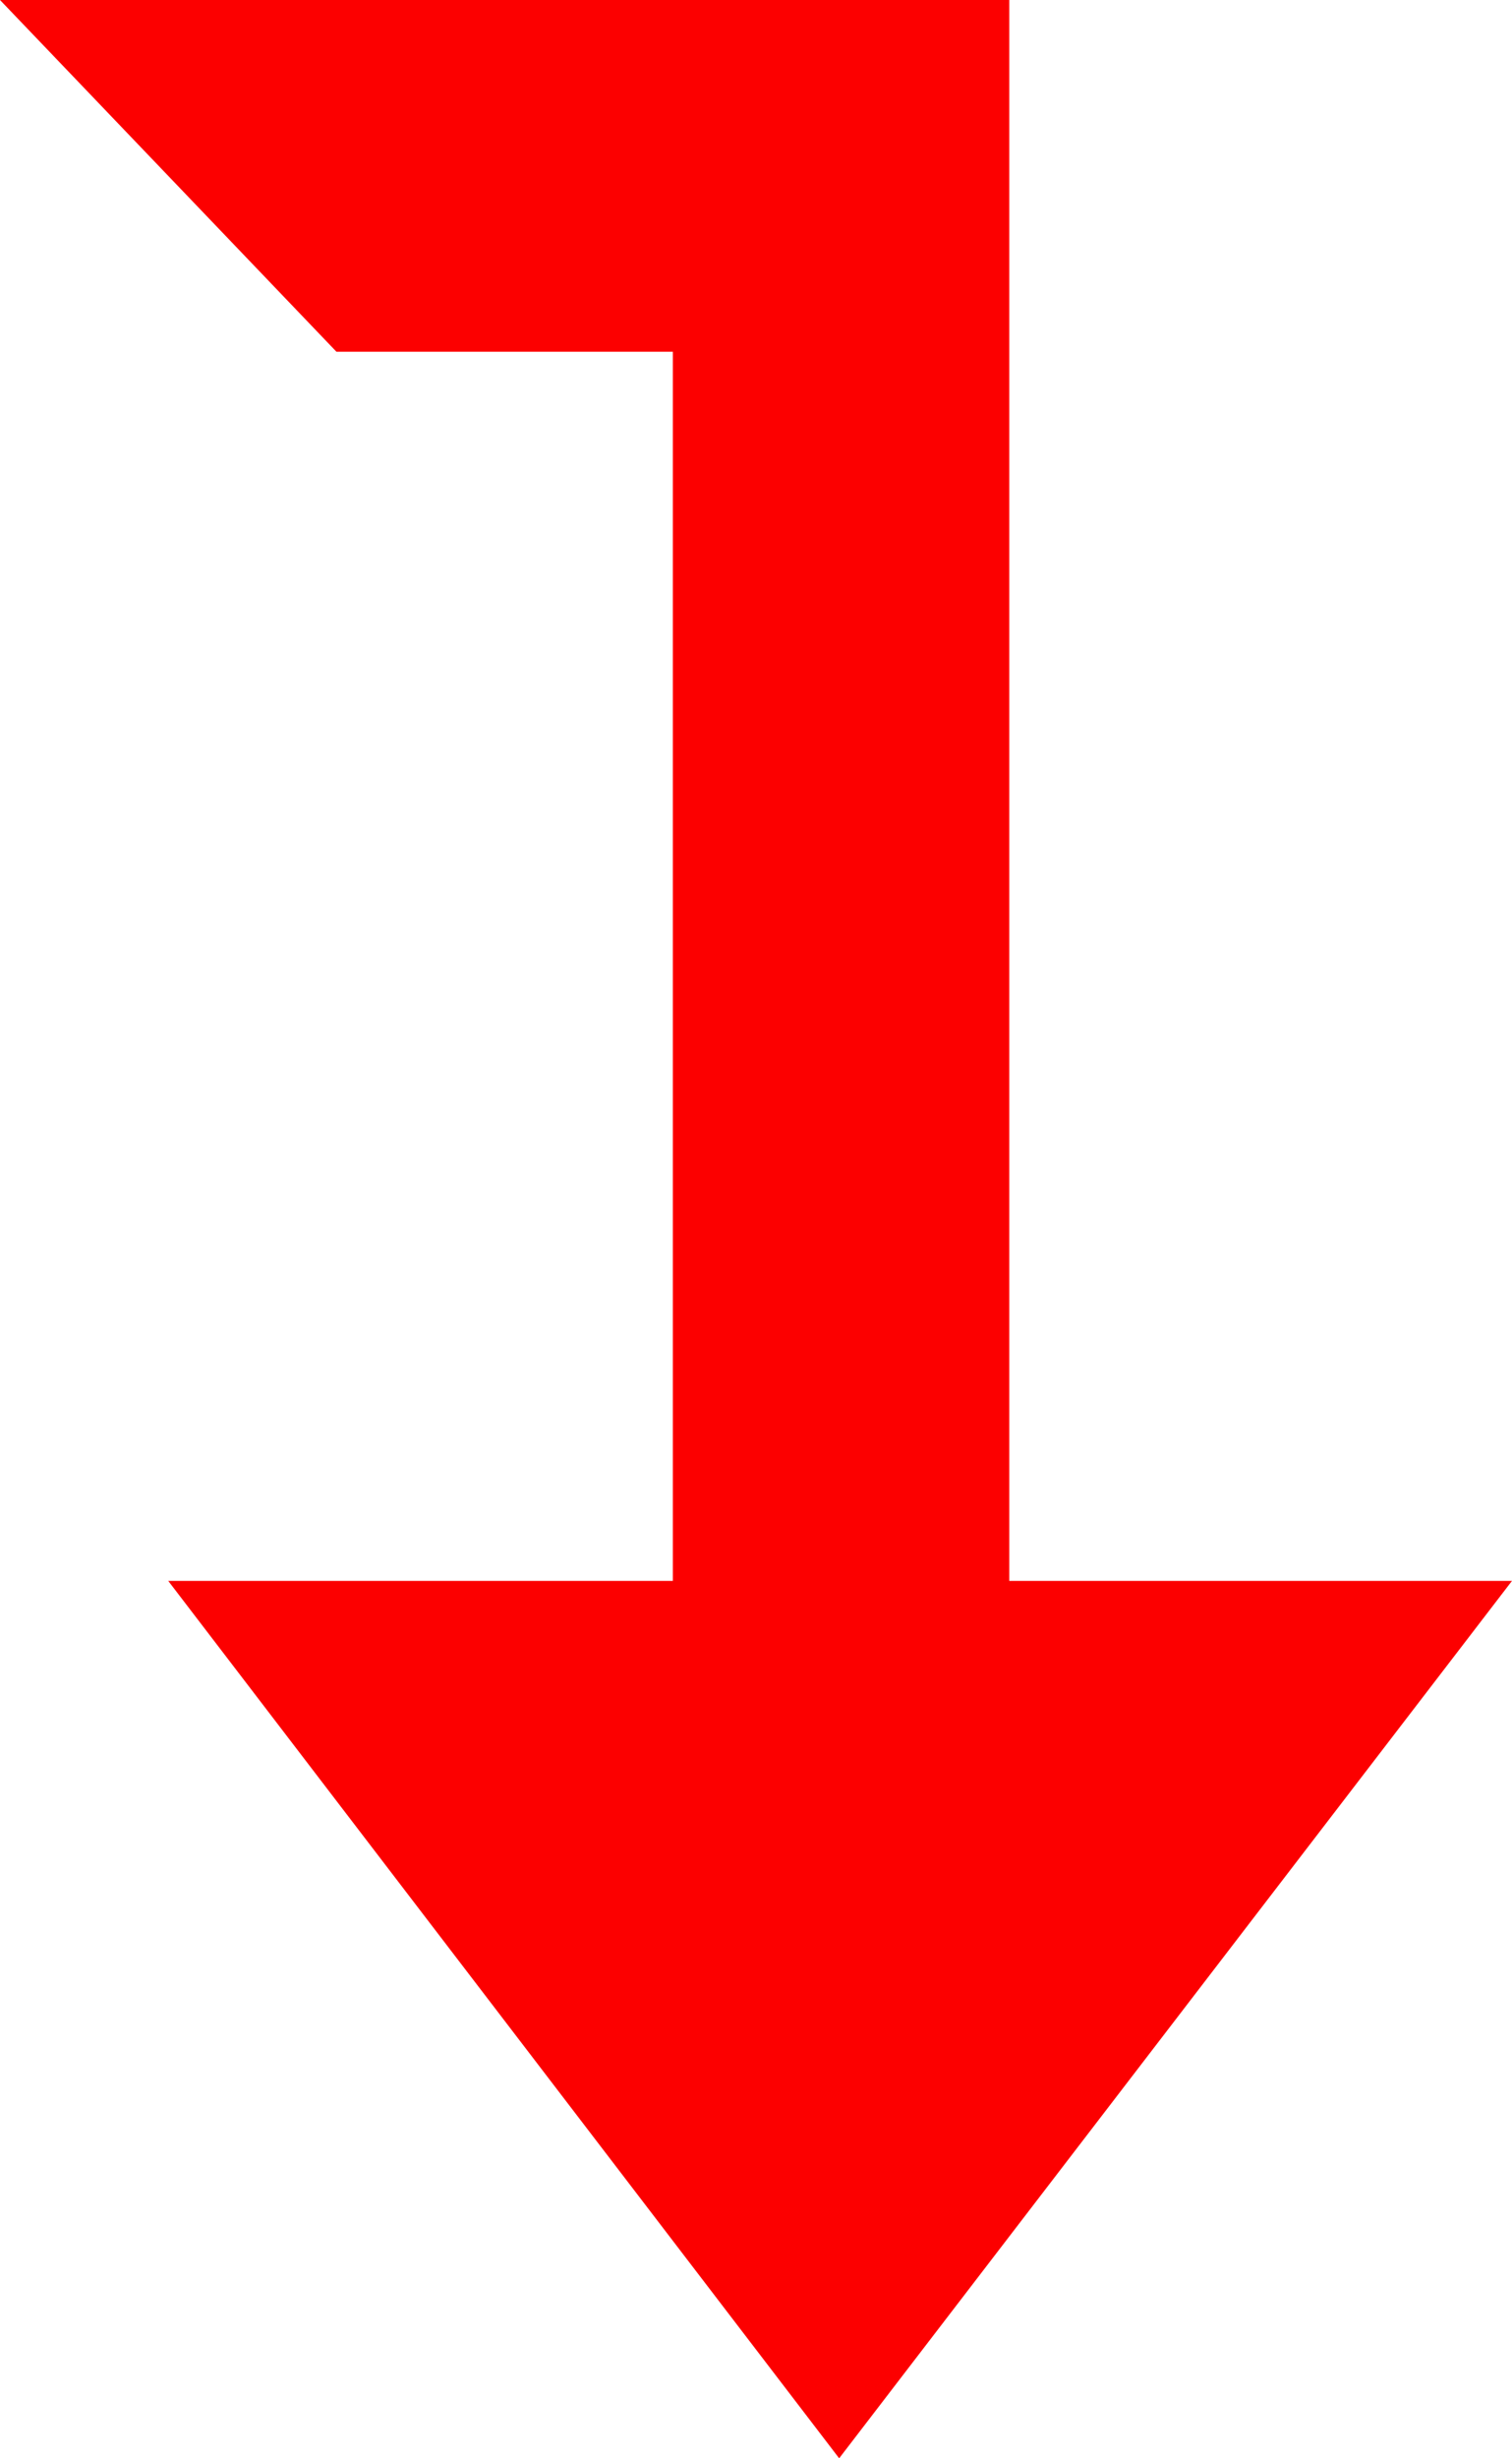 <svg xmlns="http://www.w3.org/2000/svg" viewBox="0 0 8 13" width="8" height="13"><defs><style>.cls-1{fill:#fc0000;fill-rule:evenodd;}</style></defs><title>down</title><g id="Слой_2" data-name="Слой 2"><g id="Слой_1-2" data-name="Слой 1"><polygon class="cls-1" points="5.34 8.36 5.34 0 5.33 0 5.33 0 0 0 1.78 1.86 3.56 1.86 3.56 8.36 0.89 8.36 4.44 13 8 8.36 5.34 8.36"/></g></g></svg>